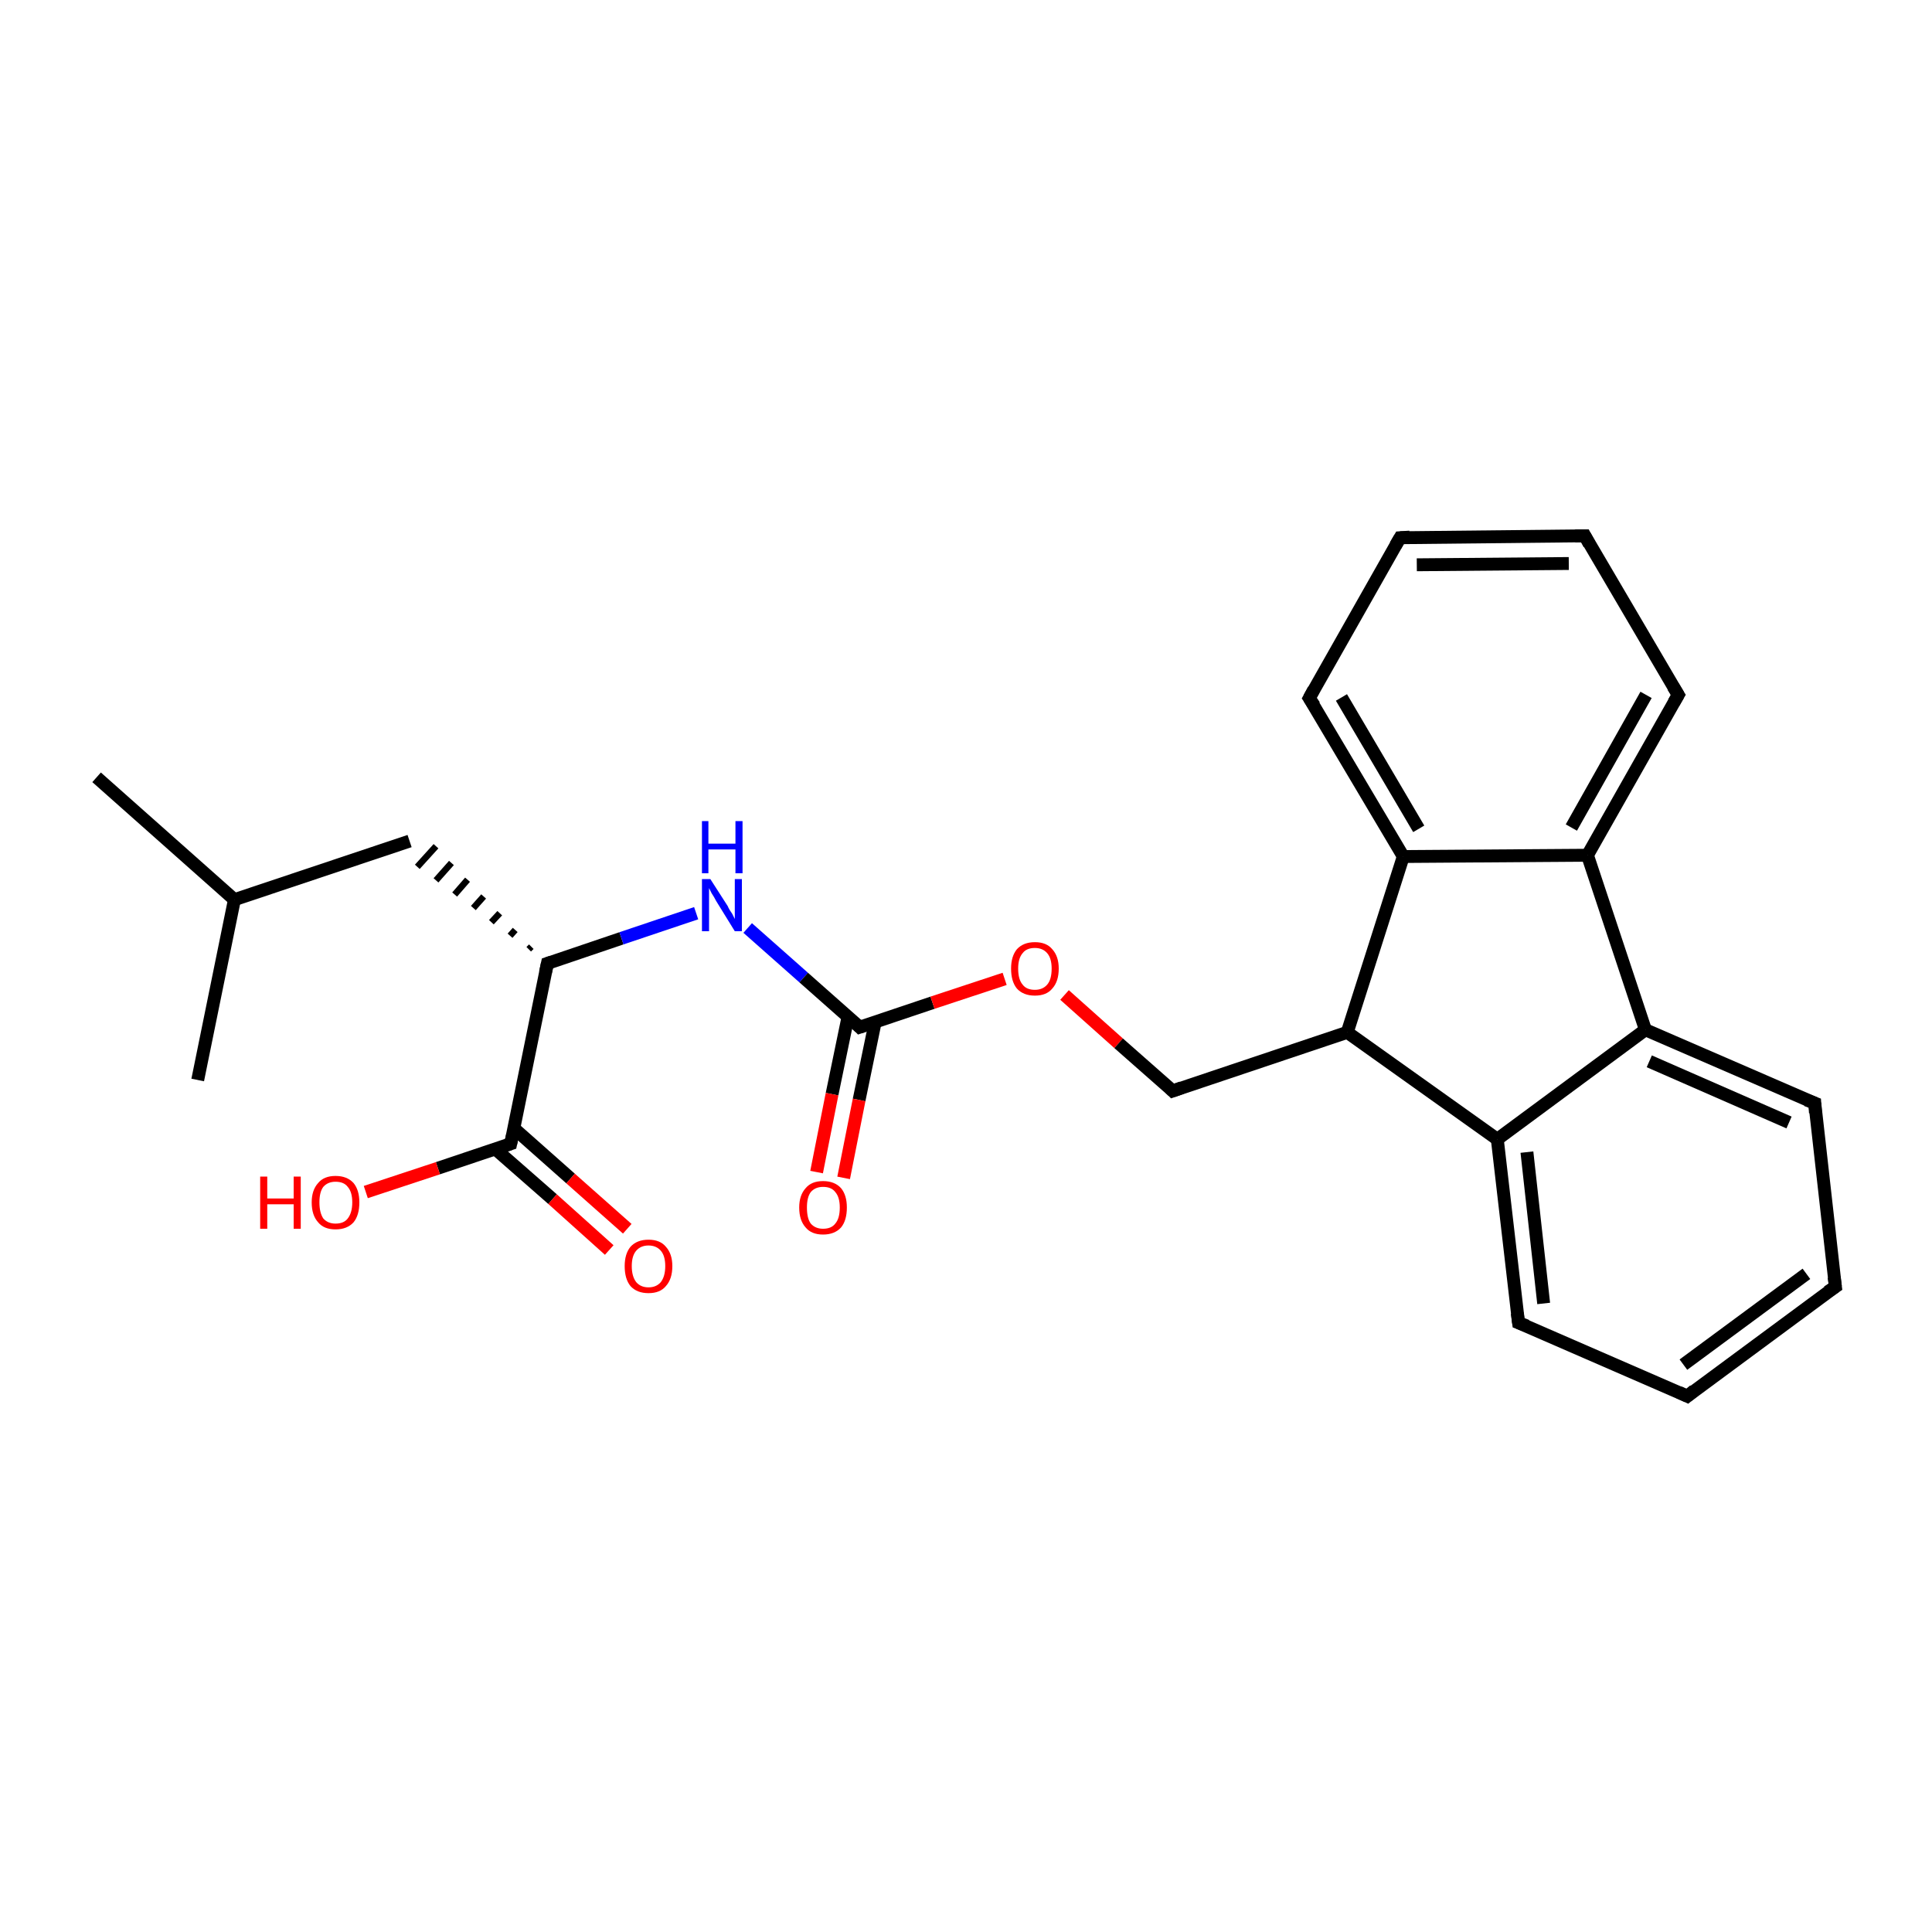 <?xml version='1.0' encoding='iso-8859-1'?>
<svg version='1.1' baseProfile='full'
              xmlns='http://www.w3.org/2000/svg'
                      xmlns:rdkit='http://www.rdkit.org/xml'
                      xmlns:xlink='http://www.w3.org/1999/xlink'
                  xml:space='preserve'
width='300px' height='300px' viewBox='0 0 300 300'>
<!-- END OF HEADER -->
<rect style='opacity:1.0;fill:#FFFFFF;stroke:none' width='300.0' height='300.0' x='0.0' y='0.0'> </rect>
<path class='bond-0 atom-0 atom-1' d='M 15.0,120.7 L 36.4,139.7' style='fill:none;fill-rule:evenodd;stroke:#000000;stroke-width:2.0px;stroke-linecap:butt;stroke-linejoin:miter;stroke-opacity:1' />
<path class='bond-1 atom-1 atom-2' d='M 36.4,139.7 L 30.7,167.7' style='fill:none;fill-rule:evenodd;stroke:#000000;stroke-width:2.0px;stroke-linecap:butt;stroke-linejoin:miter;stroke-opacity:1' />
<path class='bond-2 atom-1 atom-3' d='M 36.4,139.7 L 63.6,130.6' style='fill:none;fill-rule:evenodd;stroke:#000000;stroke-width:2.0px;stroke-linecap:butt;stroke-linejoin:miter;stroke-opacity:1' />
<path class='bond-3 atom-4 atom-3' d='M 82.5,147.0 L 82.1,147.4' style='fill:none;fill-rule:evenodd;stroke:#000000;stroke-width:1.0px;stroke-linecap:butt;stroke-linejoin:miter;stroke-opacity:1' />
<path class='bond-3 atom-4 atom-3' d='M 80.0,144.4 L 79.2,145.3' style='fill:none;fill-rule:evenodd;stroke:#000000;stroke-width:1.0px;stroke-linecap:butt;stroke-linejoin:miter;stroke-opacity:1' />
<path class='bond-3 atom-4 atom-3' d='M 77.6,141.8 L 76.3,143.2' style='fill:none;fill-rule:evenodd;stroke:#000000;stroke-width:1.0px;stroke-linecap:butt;stroke-linejoin:miter;stroke-opacity:1' />
<path class='bond-3 atom-4 atom-3' d='M 75.1,139.2 L 73.5,141.0' style='fill:none;fill-rule:evenodd;stroke:#000000;stroke-width:1.0px;stroke-linecap:butt;stroke-linejoin:miter;stroke-opacity:1' />
<path class='bond-3 atom-4 atom-3' d='M 72.6,136.6 L 70.6,138.9' style='fill:none;fill-rule:evenodd;stroke:#000000;stroke-width:1.0px;stroke-linecap:butt;stroke-linejoin:miter;stroke-opacity:1' />
<path class='bond-3 atom-4 atom-3' d='M 70.1,134.0 L 67.7,136.7' style='fill:none;fill-rule:evenodd;stroke:#000000;stroke-width:1.0px;stroke-linecap:butt;stroke-linejoin:miter;stroke-opacity:1' />
<path class='bond-3 atom-4 atom-3' d='M 67.7,131.4 L 64.8,134.6' style='fill:none;fill-rule:evenodd;stroke:#000000;stroke-width:1.0px;stroke-linecap:butt;stroke-linejoin:miter;stroke-opacity:1' />
<path class='bond-4 atom-4 atom-5' d='M 85.0,149.6 L 96.5,145.7' style='fill:none;fill-rule:evenodd;stroke:#000000;stroke-width:2.0px;stroke-linecap:butt;stroke-linejoin:miter;stroke-opacity:1' />
<path class='bond-4 atom-4 atom-5' d='M 96.5,145.7 L 108.1,141.8' style='fill:none;fill-rule:evenodd;stroke:#0000FF;stroke-width:2.0px;stroke-linecap:butt;stroke-linejoin:miter;stroke-opacity:1' />
<path class='bond-5 atom-5 atom-6' d='M 116.1,144.1 L 124.8,151.8' style='fill:none;fill-rule:evenodd;stroke:#0000FF;stroke-width:2.0px;stroke-linecap:butt;stroke-linejoin:miter;stroke-opacity:1' />
<path class='bond-5 atom-5 atom-6' d='M 124.8,151.8 L 133.5,159.5' style='fill:none;fill-rule:evenodd;stroke:#000000;stroke-width:2.0px;stroke-linecap:butt;stroke-linejoin:miter;stroke-opacity:1' />
<path class='bond-6 atom-6 atom-7' d='M 131.7,157.8 L 129.2,169.9' style='fill:none;fill-rule:evenodd;stroke:#000000;stroke-width:2.0px;stroke-linecap:butt;stroke-linejoin:miter;stroke-opacity:1' />
<path class='bond-6 atom-6 atom-7' d='M 129.2,169.9 L 126.8,182.0' style='fill:none;fill-rule:evenodd;stroke:#FF0000;stroke-width:2.0px;stroke-linecap:butt;stroke-linejoin:miter;stroke-opacity:1' />
<path class='bond-6 atom-6 atom-7' d='M 135.9,158.7 L 133.4,170.8' style='fill:none;fill-rule:evenodd;stroke:#000000;stroke-width:2.0px;stroke-linecap:butt;stroke-linejoin:miter;stroke-opacity:1' />
<path class='bond-6 atom-6 atom-7' d='M 133.4,170.8 L 131.0,182.9' style='fill:none;fill-rule:evenodd;stroke:#FF0000;stroke-width:2.0px;stroke-linecap:butt;stroke-linejoin:miter;stroke-opacity:1' />
<path class='bond-7 atom-6 atom-8' d='M 133.5,159.5 L 144.8,155.7' style='fill:none;fill-rule:evenodd;stroke:#000000;stroke-width:2.0px;stroke-linecap:butt;stroke-linejoin:miter;stroke-opacity:1' />
<path class='bond-7 atom-6 atom-8' d='M 144.8,155.7 L 156.0,152.0' style='fill:none;fill-rule:evenodd;stroke:#FF0000;stroke-width:2.0px;stroke-linecap:butt;stroke-linejoin:miter;stroke-opacity:1' />
<path class='bond-8 atom-8 atom-9' d='M 165.3,154.5 L 173.7,162.0' style='fill:none;fill-rule:evenodd;stroke:#FF0000;stroke-width:2.0px;stroke-linecap:butt;stroke-linejoin:miter;stroke-opacity:1' />
<path class='bond-8 atom-8 atom-9' d='M 173.7,162.0 L 182.1,169.4' style='fill:none;fill-rule:evenodd;stroke:#000000;stroke-width:2.0px;stroke-linecap:butt;stroke-linejoin:miter;stroke-opacity:1' />
<path class='bond-9 atom-9 atom-10' d='M 182.1,169.4 L 209.2,160.3' style='fill:none;fill-rule:evenodd;stroke:#000000;stroke-width:2.0px;stroke-linecap:butt;stroke-linejoin:miter;stroke-opacity:1' />
<path class='bond-10 atom-10 atom-11' d='M 209.2,160.3 L 232.5,176.9' style='fill:none;fill-rule:evenodd;stroke:#000000;stroke-width:2.0px;stroke-linecap:butt;stroke-linejoin:miter;stroke-opacity:1' />
<path class='bond-11 atom-11 atom-12' d='M 232.5,176.9 L 235.8,205.4' style='fill:none;fill-rule:evenodd;stroke:#000000;stroke-width:2.0px;stroke-linecap:butt;stroke-linejoin:miter;stroke-opacity:1' />
<path class='bond-11 atom-11 atom-12' d='M 237.1,178.9 L 239.7,202.4' style='fill:none;fill-rule:evenodd;stroke:#000000;stroke-width:2.0px;stroke-linecap:butt;stroke-linejoin:miter;stroke-opacity:1' />
<path class='bond-12 atom-12 atom-13' d='M 235.8,205.4 L 262.0,216.8' style='fill:none;fill-rule:evenodd;stroke:#000000;stroke-width:2.0px;stroke-linecap:butt;stroke-linejoin:miter;stroke-opacity:1' />
<path class='bond-13 atom-13 atom-14' d='M 262.0,216.8 L 285.0,199.8' style='fill:none;fill-rule:evenodd;stroke:#000000;stroke-width:2.0px;stroke-linecap:butt;stroke-linejoin:miter;stroke-opacity:1' />
<path class='bond-13 atom-13 atom-14' d='M 261.4,211.9 L 280.5,197.8' style='fill:none;fill-rule:evenodd;stroke:#000000;stroke-width:2.0px;stroke-linecap:butt;stroke-linejoin:miter;stroke-opacity:1' />
<path class='bond-14 atom-14 atom-15' d='M 285.0,199.8 L 281.8,171.3' style='fill:none;fill-rule:evenodd;stroke:#000000;stroke-width:2.0px;stroke-linecap:butt;stroke-linejoin:miter;stroke-opacity:1' />
<path class='bond-15 atom-15 atom-16' d='M 281.8,171.3 L 255.5,159.9' style='fill:none;fill-rule:evenodd;stroke:#000000;stroke-width:2.0px;stroke-linecap:butt;stroke-linejoin:miter;stroke-opacity:1' />
<path class='bond-15 atom-15 atom-16' d='M 277.8,174.3 L 256.1,164.8' style='fill:none;fill-rule:evenodd;stroke:#000000;stroke-width:2.0px;stroke-linecap:butt;stroke-linejoin:miter;stroke-opacity:1' />
<path class='bond-16 atom-16 atom-17' d='M 255.5,159.9 L 246.5,132.8' style='fill:none;fill-rule:evenodd;stroke:#000000;stroke-width:2.0px;stroke-linecap:butt;stroke-linejoin:miter;stroke-opacity:1' />
<path class='bond-17 atom-17 atom-18' d='M 246.5,132.8 L 260.6,107.9' style='fill:none;fill-rule:evenodd;stroke:#000000;stroke-width:2.0px;stroke-linecap:butt;stroke-linejoin:miter;stroke-opacity:1' />
<path class='bond-17 atom-17 atom-18' d='M 244.0,128.5 L 255.6,107.9' style='fill:none;fill-rule:evenodd;stroke:#000000;stroke-width:2.0px;stroke-linecap:butt;stroke-linejoin:miter;stroke-opacity:1' />
<path class='bond-18 atom-18 atom-19' d='M 260.6,107.9 L 246.1,83.2' style='fill:none;fill-rule:evenodd;stroke:#000000;stroke-width:2.0px;stroke-linecap:butt;stroke-linejoin:miter;stroke-opacity:1' />
<path class='bond-19 atom-19 atom-20' d='M 246.1,83.2 L 217.4,83.5' style='fill:none;fill-rule:evenodd;stroke:#000000;stroke-width:2.0px;stroke-linecap:butt;stroke-linejoin:miter;stroke-opacity:1' />
<path class='bond-19 atom-19 atom-20' d='M 243.6,87.5 L 220.0,87.7' style='fill:none;fill-rule:evenodd;stroke:#000000;stroke-width:2.0px;stroke-linecap:butt;stroke-linejoin:miter;stroke-opacity:1' />
<path class='bond-20 atom-20 atom-21' d='M 217.4,83.5 L 203.3,108.4' style='fill:none;fill-rule:evenodd;stroke:#000000;stroke-width:2.0px;stroke-linecap:butt;stroke-linejoin:miter;stroke-opacity:1' />
<path class='bond-21 atom-21 atom-22' d='M 203.3,108.4 L 217.9,133.0' style='fill:none;fill-rule:evenodd;stroke:#000000;stroke-width:2.0px;stroke-linecap:butt;stroke-linejoin:miter;stroke-opacity:1' />
<path class='bond-21 atom-21 atom-22' d='M 208.3,108.3 L 220.3,128.7' style='fill:none;fill-rule:evenodd;stroke:#000000;stroke-width:2.0px;stroke-linecap:butt;stroke-linejoin:miter;stroke-opacity:1' />
<path class='bond-22 atom-4 atom-23' d='M 85.0,149.6 L 79.3,177.6' style='fill:none;fill-rule:evenodd;stroke:#000000;stroke-width:2.0px;stroke-linecap:butt;stroke-linejoin:miter;stroke-opacity:1' />
<path class='bond-23 atom-23 atom-24' d='M 76.9,178.4 L 85.8,186.2' style='fill:none;fill-rule:evenodd;stroke:#000000;stroke-width:2.0px;stroke-linecap:butt;stroke-linejoin:miter;stroke-opacity:1' />
<path class='bond-23 atom-23 atom-24' d='M 85.8,186.2 L 94.6,194.1' style='fill:none;fill-rule:evenodd;stroke:#FF0000;stroke-width:2.0px;stroke-linecap:butt;stroke-linejoin:miter;stroke-opacity:1' />
<path class='bond-23 atom-23 atom-24' d='M 79.8,175.2 L 88.6,183.0' style='fill:none;fill-rule:evenodd;stroke:#000000;stroke-width:2.0px;stroke-linecap:butt;stroke-linejoin:miter;stroke-opacity:1' />
<path class='bond-23 atom-23 atom-24' d='M 88.6,183.0 L 97.4,190.8' style='fill:none;fill-rule:evenodd;stroke:#FF0000;stroke-width:2.0px;stroke-linecap:butt;stroke-linejoin:miter;stroke-opacity:1' />
<path class='bond-24 atom-23 atom-25' d='M 79.3,177.6 L 68.0,181.4' style='fill:none;fill-rule:evenodd;stroke:#000000;stroke-width:2.0px;stroke-linecap:butt;stroke-linejoin:miter;stroke-opacity:1' />
<path class='bond-24 atom-23 atom-25' d='M 68.0,181.4 L 56.8,185.1' style='fill:none;fill-rule:evenodd;stroke:#FF0000;stroke-width:2.0px;stroke-linecap:butt;stroke-linejoin:miter;stroke-opacity:1' />
<path class='bond-25 atom-22 atom-10' d='M 217.9,133.0 L 209.2,160.3' style='fill:none;fill-rule:evenodd;stroke:#000000;stroke-width:2.0px;stroke-linecap:butt;stroke-linejoin:miter;stroke-opacity:1' />
<path class='bond-26 atom-16 atom-11' d='M 255.5,159.9 L 232.5,176.9' style='fill:none;fill-rule:evenodd;stroke:#000000;stroke-width:2.0px;stroke-linecap:butt;stroke-linejoin:miter;stroke-opacity:1' />
<path class='bond-27 atom-22 atom-17' d='M 217.9,133.0 L 246.5,132.8' style='fill:none;fill-rule:evenodd;stroke:#000000;stroke-width:2.0px;stroke-linecap:butt;stroke-linejoin:miter;stroke-opacity:1' />
<path d='M 85.6,149.4 L 85.0,149.6 L 84.7,151.0' style='fill:none;stroke:#000000;stroke-width:2.0px;stroke-linecap:butt;stroke-linejoin:miter;stroke-miterlimit:10;stroke-opacity:1;' />
<path d='M 133.1,159.1 L 133.5,159.5 L 134.1,159.3' style='fill:none;stroke:#000000;stroke-width:2.0px;stroke-linecap:butt;stroke-linejoin:miter;stroke-miterlimit:10;stroke-opacity:1;' />
<path d='M 181.7,169.0 L 182.1,169.4 L 183.5,168.9' style='fill:none;stroke:#000000;stroke-width:2.0px;stroke-linecap:butt;stroke-linejoin:miter;stroke-miterlimit:10;stroke-opacity:1;' />
<path d='M 235.6,203.9 L 235.8,205.4 L 237.1,205.9' style='fill:none;stroke:#000000;stroke-width:2.0px;stroke-linecap:butt;stroke-linejoin:miter;stroke-miterlimit:10;stroke-opacity:1;' />
<path d='M 260.7,216.2 L 262.0,216.8 L 263.1,215.9' style='fill:none;stroke:#000000;stroke-width:2.0px;stroke-linecap:butt;stroke-linejoin:miter;stroke-miterlimit:10;stroke-opacity:1;' />
<path d='M 283.8,200.6 L 285.0,199.8 L 284.8,198.3' style='fill:none;stroke:#000000;stroke-width:2.0px;stroke-linecap:butt;stroke-linejoin:miter;stroke-miterlimit:10;stroke-opacity:1;' />
<path d='M 281.9,172.8 L 281.8,171.3 L 280.5,170.8' style='fill:none;stroke:#000000;stroke-width:2.0px;stroke-linecap:butt;stroke-linejoin:miter;stroke-miterlimit:10;stroke-opacity:1;' />
<path d='M 259.9,109.1 L 260.6,107.9 L 259.8,106.6' style='fill:none;stroke:#000000;stroke-width:2.0px;stroke-linecap:butt;stroke-linejoin:miter;stroke-miterlimit:10;stroke-opacity:1;' />
<path d='M 246.8,84.5 L 246.1,83.2 L 244.6,83.2' style='fill:none;stroke:#000000;stroke-width:2.0px;stroke-linecap:butt;stroke-linejoin:miter;stroke-miterlimit:10;stroke-opacity:1;' />
<path d='M 218.9,83.4 L 217.4,83.5 L 216.7,84.7' style='fill:none;stroke:#000000;stroke-width:2.0px;stroke-linecap:butt;stroke-linejoin:miter;stroke-miterlimit:10;stroke-opacity:1;' />
<path d='M 204.0,107.1 L 203.3,108.4 L 204.1,109.6' style='fill:none;stroke:#000000;stroke-width:2.0px;stroke-linecap:butt;stroke-linejoin:miter;stroke-miterlimit:10;stroke-opacity:1;' />
<path d='M 79.6,176.2 L 79.3,177.6 L 78.7,177.8' style='fill:none;stroke:#000000;stroke-width:2.0px;stroke-linecap:butt;stroke-linejoin:miter;stroke-miterlimit:10;stroke-opacity:1;' />
<path class='atom-5' d='M 110.3 136.5
L 113.0 140.7
Q 113.2 141.2, 113.7 141.9
Q 114.1 142.7, 114.1 142.7
L 114.1 136.5
L 115.2 136.5
L 115.2 144.6
L 114.1 144.6
L 111.2 139.9
Q 110.9 139.3, 110.5 138.7
Q 110.2 138.1, 110.1 137.9
L 110.1 144.6
L 109.0 144.6
L 109.0 136.5
L 110.3 136.5
' fill='#0000FF'/>
<path class='atom-5' d='M 109.0 127.5
L 110.0 127.5
L 110.0 131.0
L 114.2 131.0
L 114.2 127.5
L 115.3 127.5
L 115.3 135.6
L 114.2 135.6
L 114.2 131.9
L 110.0 131.9
L 110.0 135.6
L 109.0 135.6
L 109.0 127.5
' fill='#0000FF'/>
<path class='atom-7' d='M 124.1 187.5
Q 124.1 185.6, 125.1 184.5
Q 126.0 183.4, 127.8 183.4
Q 129.6 183.4, 130.6 184.5
Q 131.5 185.6, 131.5 187.5
Q 131.5 189.5, 130.6 190.6
Q 129.6 191.7, 127.8 191.7
Q 126.0 191.7, 125.1 190.6
Q 124.1 189.5, 124.1 187.5
M 127.8 190.8
Q 129.1 190.8, 129.7 190.0
Q 130.4 189.2, 130.4 187.5
Q 130.4 185.9, 129.7 185.1
Q 129.1 184.3, 127.8 184.3
Q 126.6 184.3, 125.9 185.1
Q 125.3 185.9, 125.3 187.5
Q 125.3 189.2, 125.9 190.0
Q 126.6 190.8, 127.8 190.8
' fill='#FF0000'/>
<path class='atom-8' d='M 157.0 150.4
Q 157.0 148.5, 157.9 147.4
Q 158.9 146.3, 160.7 146.3
Q 162.5 146.3, 163.4 147.4
Q 164.4 148.5, 164.4 150.4
Q 164.4 152.4, 163.4 153.5
Q 162.5 154.6, 160.7 154.6
Q 158.9 154.6, 157.9 153.5
Q 157.0 152.4, 157.0 150.4
M 160.7 153.7
Q 161.9 153.7, 162.6 152.9
Q 163.3 152.1, 163.3 150.4
Q 163.3 148.8, 162.6 148.0
Q 161.9 147.2, 160.7 147.2
Q 159.4 147.2, 158.8 148.0
Q 158.1 148.8, 158.1 150.4
Q 158.1 152.1, 158.8 152.9
Q 159.4 153.7, 160.7 153.7
' fill='#FF0000'/>
<path class='atom-24' d='M 97.0 196.6
Q 97.0 194.7, 97.9 193.6
Q 98.9 192.5, 100.7 192.5
Q 102.5 192.5, 103.4 193.6
Q 104.4 194.7, 104.4 196.6
Q 104.4 198.6, 103.4 199.7
Q 102.5 200.8, 100.7 200.8
Q 98.9 200.8, 97.9 199.7
Q 97.0 198.6, 97.0 196.6
M 100.7 199.9
Q 101.9 199.9, 102.6 199.1
Q 103.3 198.2, 103.3 196.6
Q 103.3 195.0, 102.6 194.2
Q 101.9 193.4, 100.7 193.4
Q 99.5 193.4, 98.8 194.2
Q 98.1 195.0, 98.1 196.6
Q 98.1 198.2, 98.8 199.1
Q 99.5 199.9, 100.7 199.9
' fill='#FF0000'/>
<path class='atom-25' d='M 40.4 182.7
L 41.5 182.7
L 41.5 186.1
L 45.6 186.1
L 45.6 182.7
L 46.7 182.7
L 46.7 190.8
L 45.6 190.8
L 45.6 187.0
L 41.5 187.0
L 41.5 190.8
L 40.4 190.8
L 40.4 182.7
' fill='#FF0000'/>
<path class='atom-25' d='M 48.4 186.7
Q 48.4 184.8, 49.4 183.7
Q 50.3 182.6, 52.1 182.6
Q 53.9 182.6, 54.9 183.7
Q 55.8 184.8, 55.8 186.7
Q 55.8 188.7, 54.9 189.8
Q 53.9 190.9, 52.1 190.9
Q 50.3 190.9, 49.4 189.8
Q 48.4 188.7, 48.4 186.7
M 52.1 190.0
Q 53.4 190.0, 54.0 189.2
Q 54.7 188.3, 54.7 186.7
Q 54.7 185.1, 54.0 184.3
Q 53.4 183.5, 52.1 183.5
Q 50.9 183.5, 50.2 184.3
Q 49.6 185.1, 49.6 186.7
Q 49.6 188.3, 50.2 189.2
Q 50.9 190.0, 52.1 190.0
' fill='#FF0000'/>
</svg>
